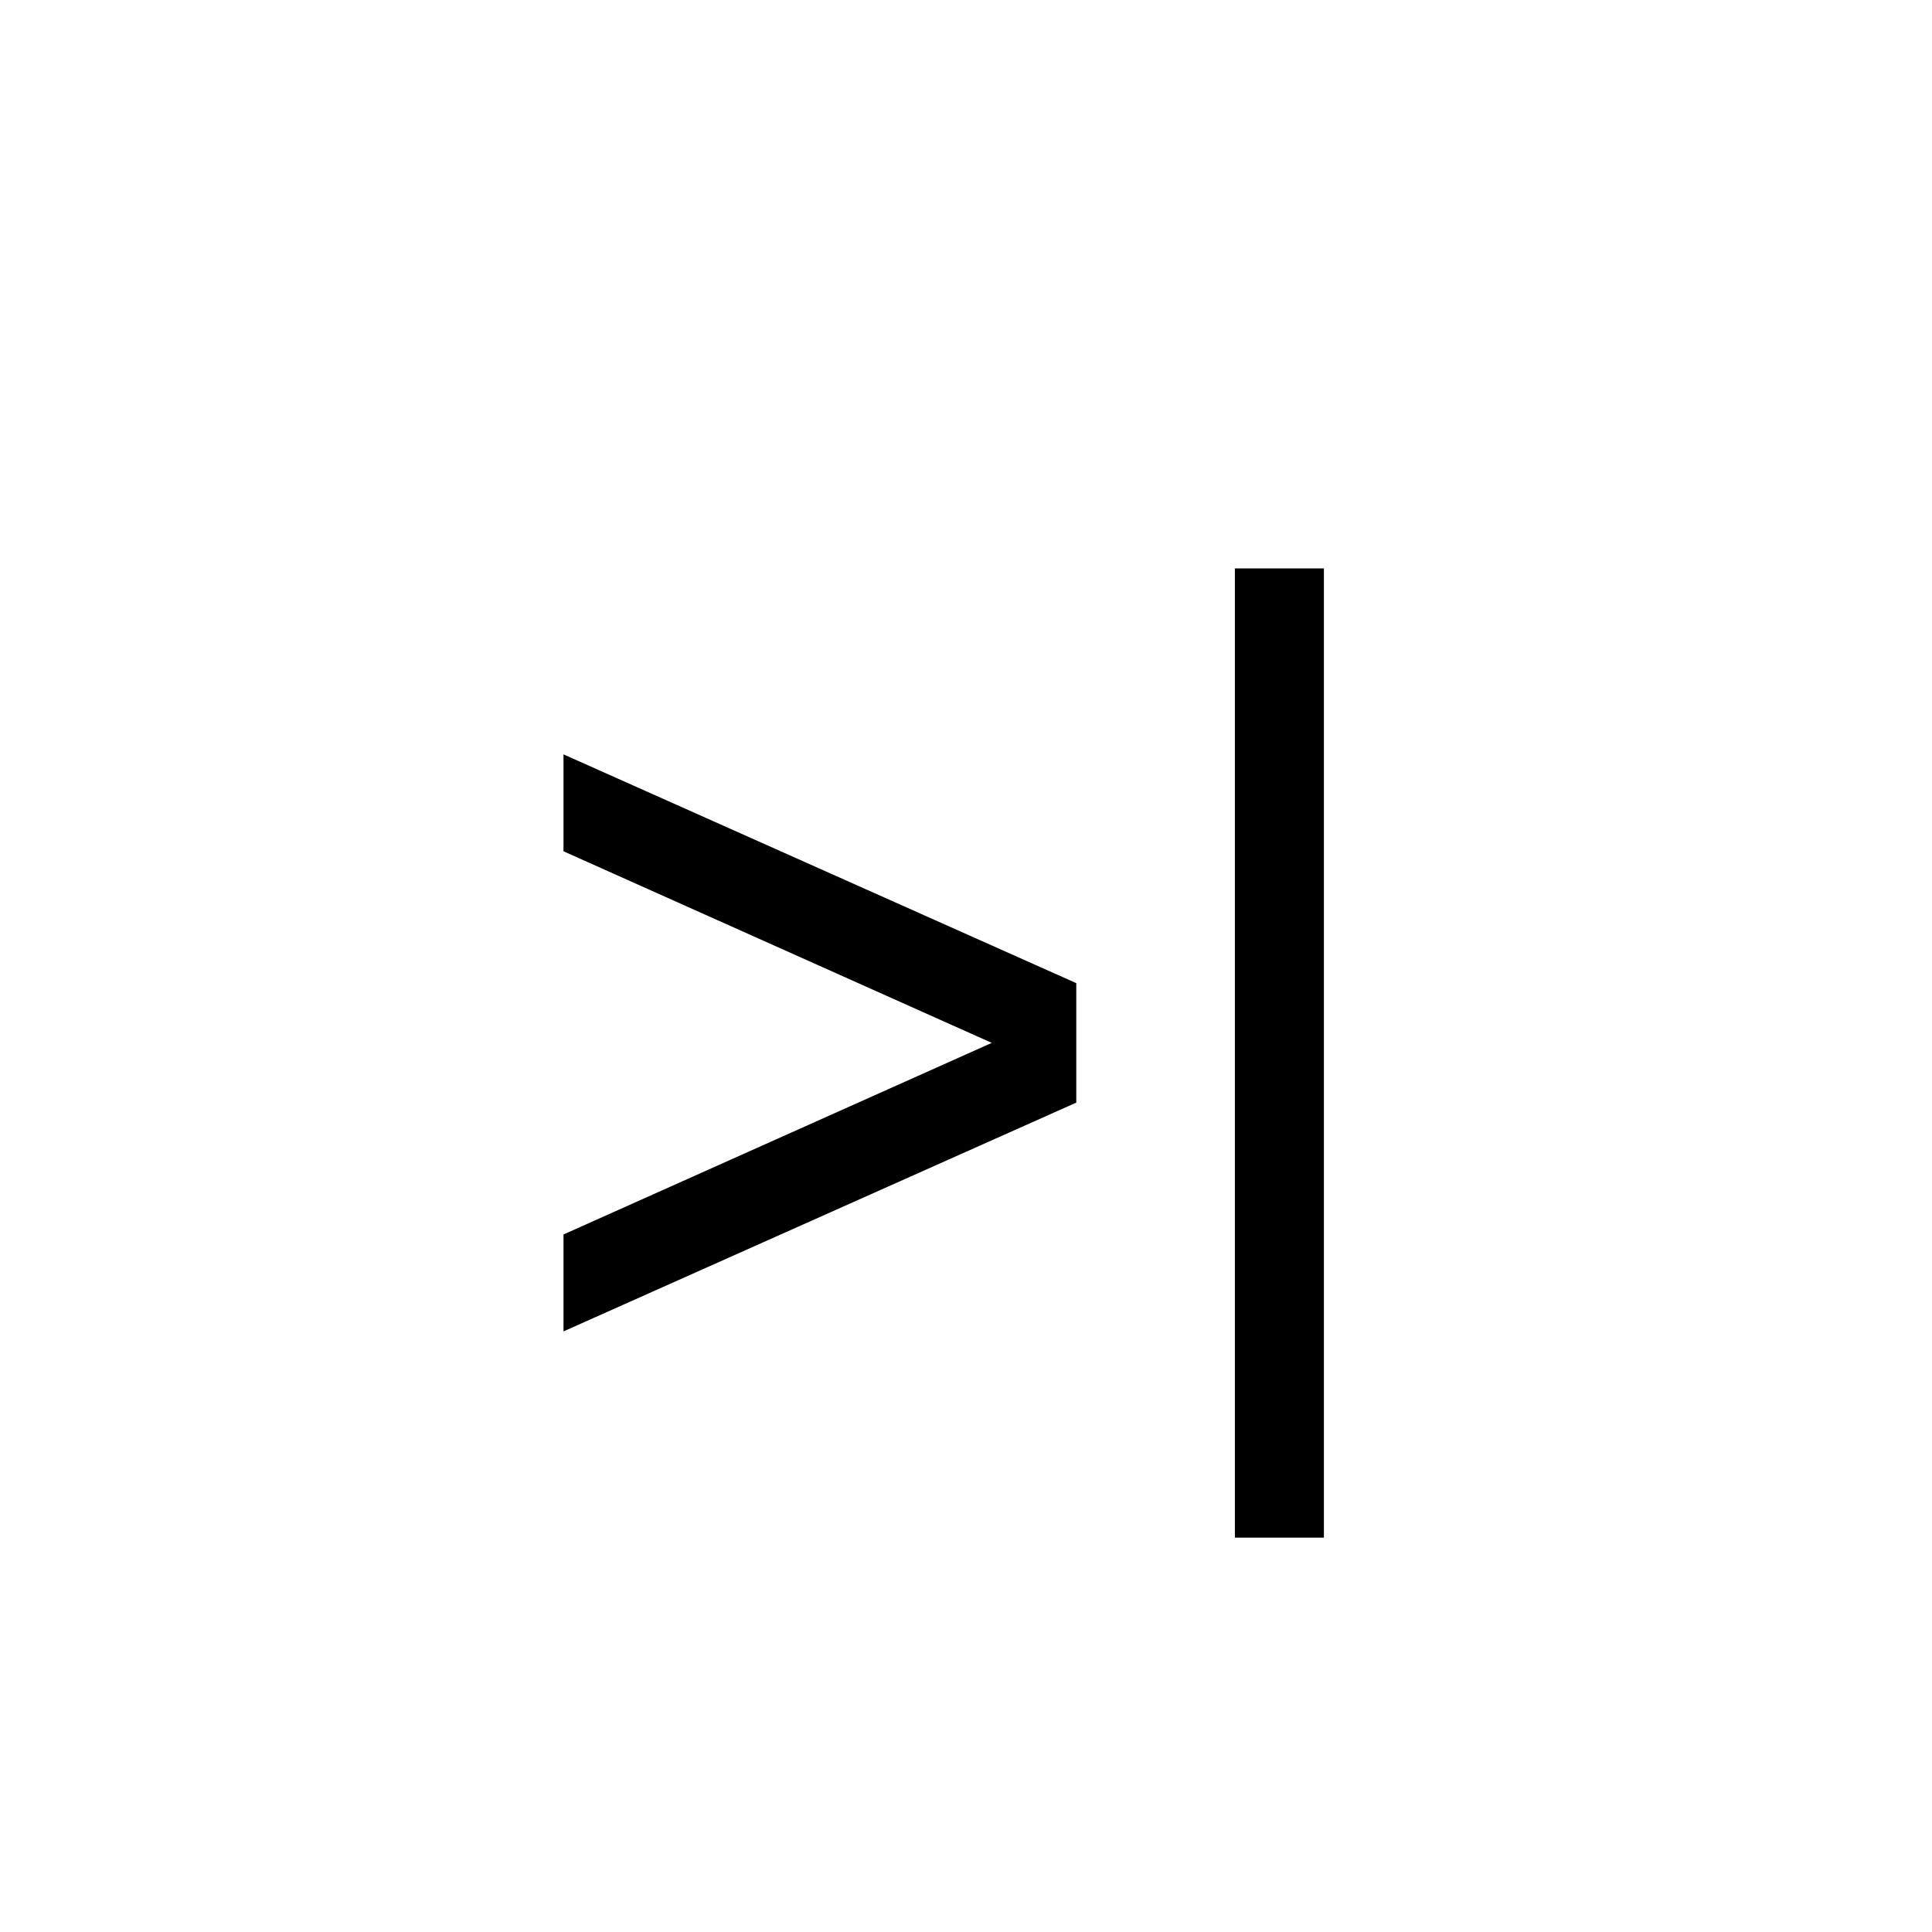 <svg width="24" height="24" viewBox="0 0 24 24" fill="none" xmlns="http://www.w3.org/2000/svg">
<path d="M15.34 7.061H16.446V19.101H15.34V7.061Z" fill="black"/>
<path d="M7 9.371L13.37 12.213V13.697L7 16.539V15.335L12.32 12.955L7 10.575V9.371Z" fill="black"/>
</svg>
